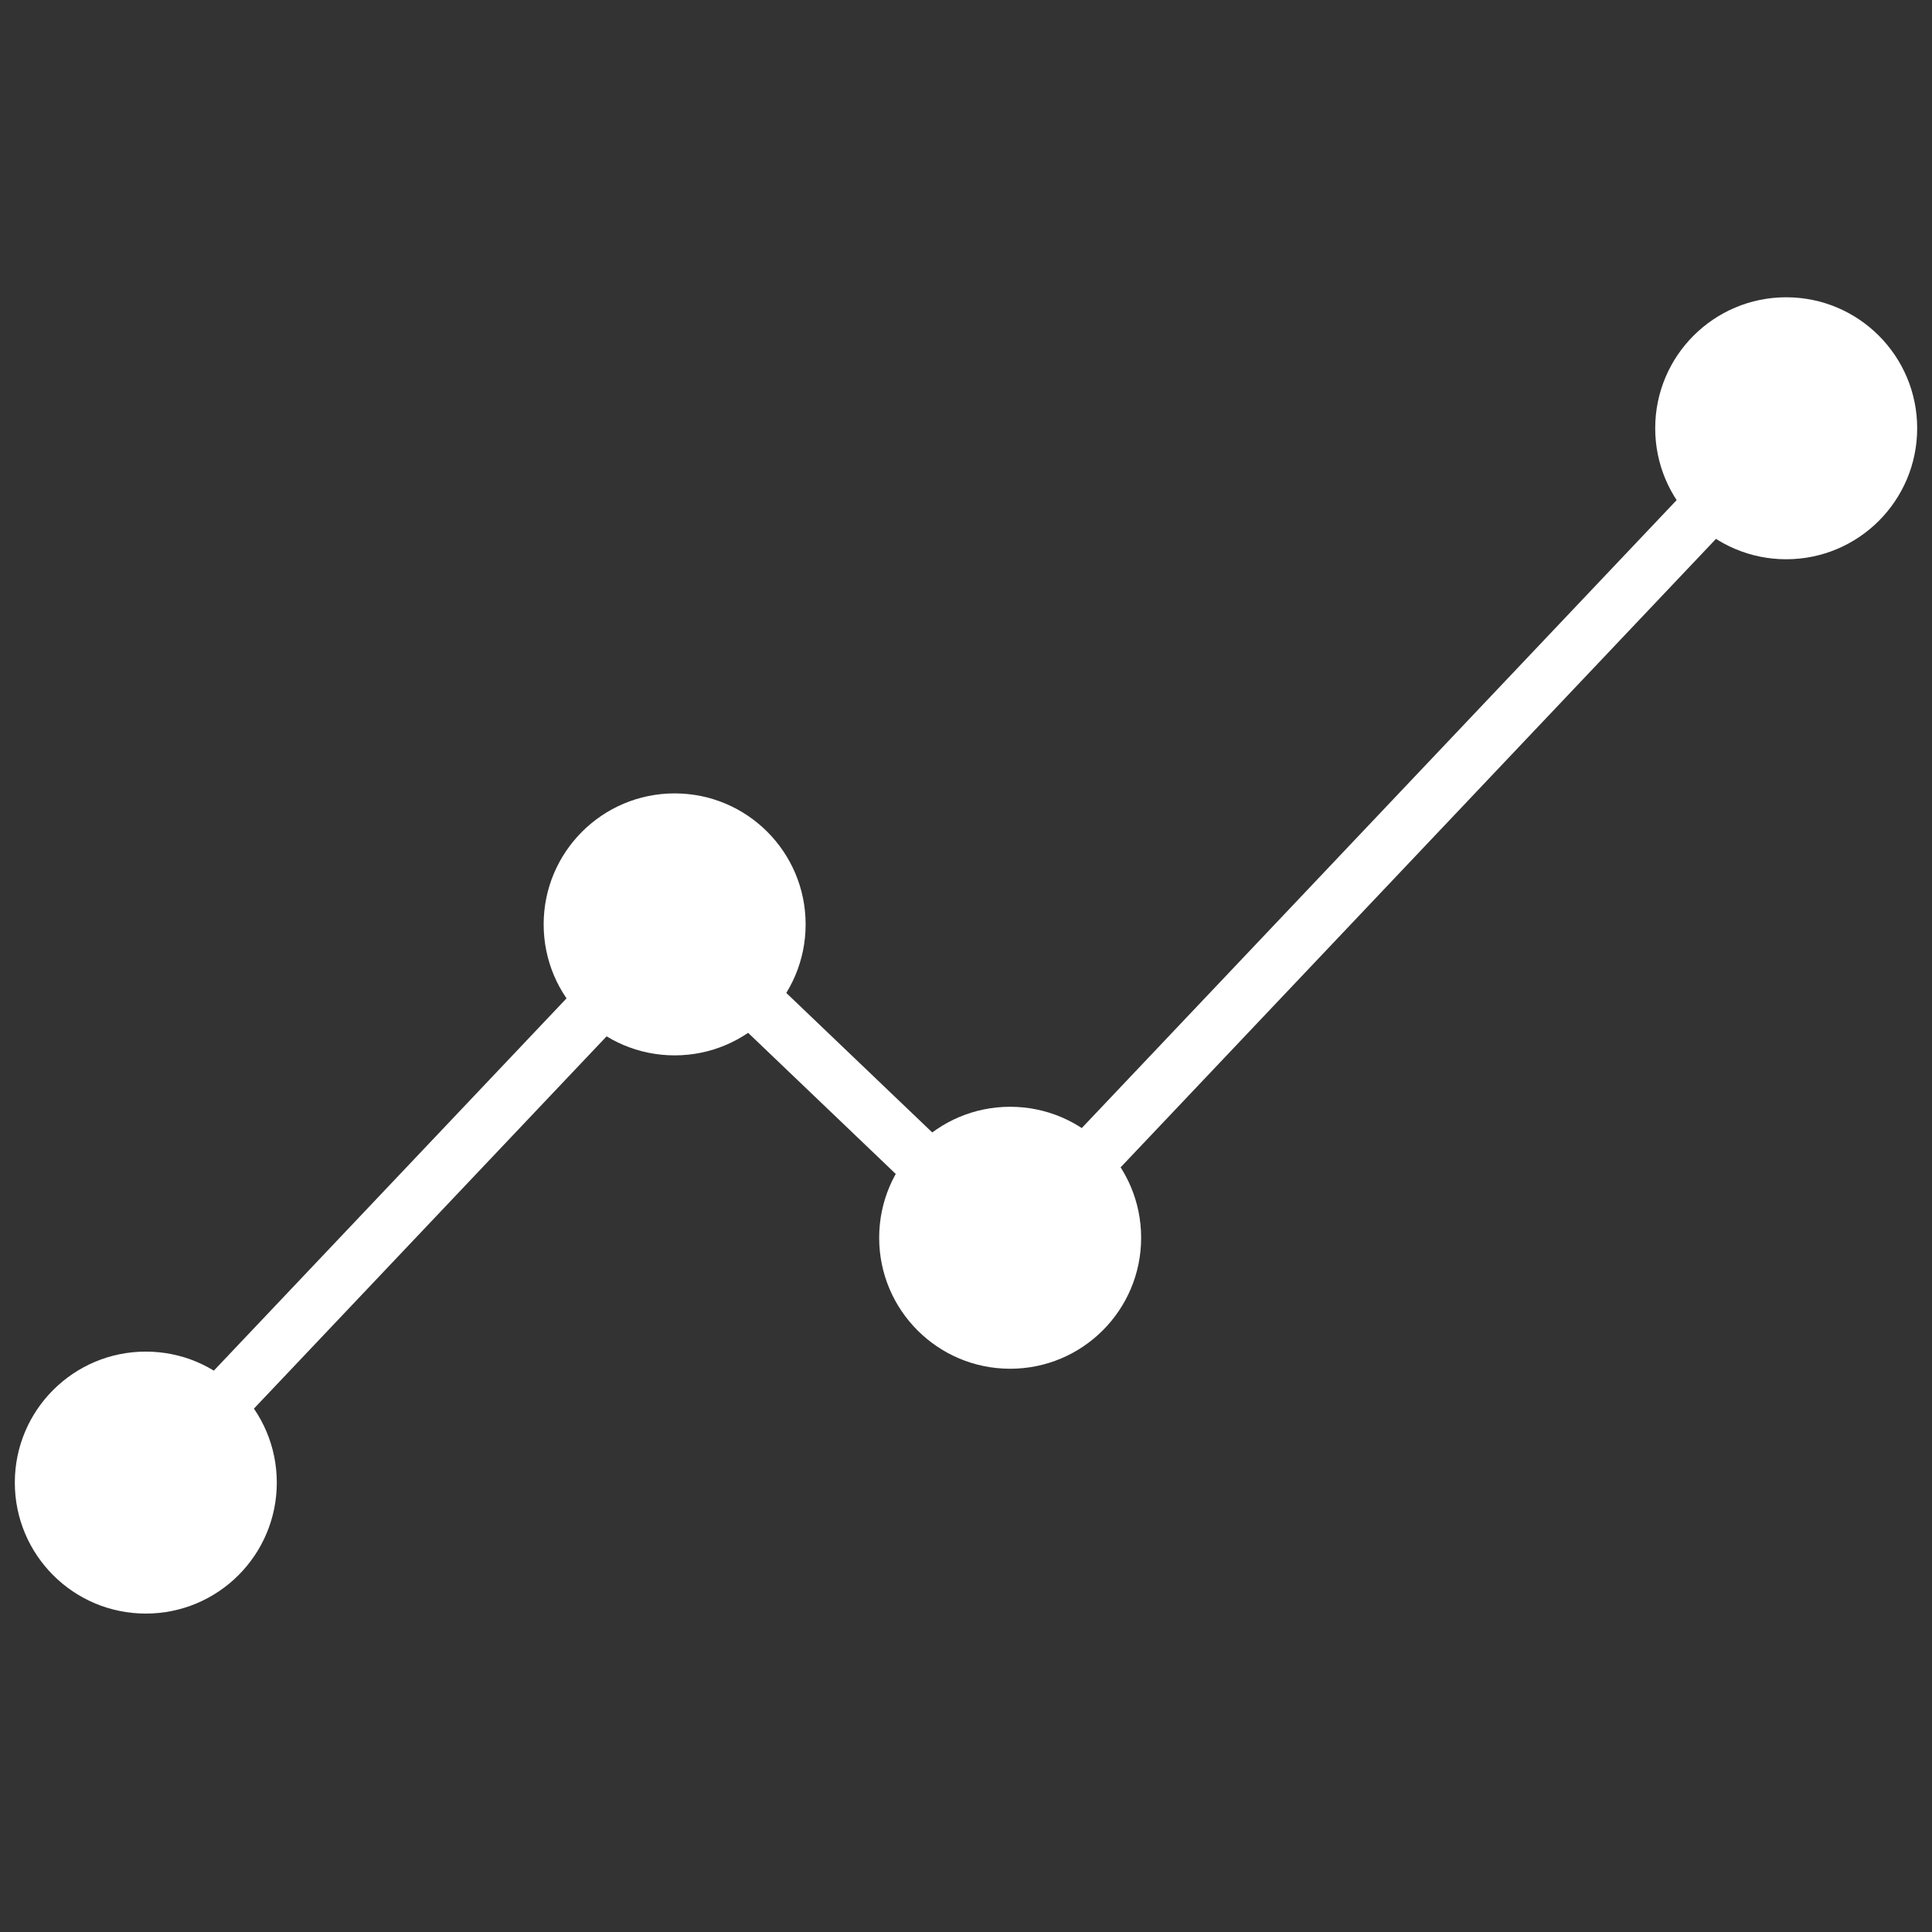 <svg xmlns="http://www.w3.org/2000/svg" xmlns:xlink="http://www.w3.org/1999/xlink" version="1.1" width="256" height="256" viewBox="0 0 256 256" xml:space="preserve">
<rect x="0" y="0" width="256" height="256" fill="#333333" stroke="none"/>
<desc>Created with Fabric.js 1.7.22</desc>
<defs>
</defs>
<g transform="translate(128 128) scale(0.72 0.72)" style="">
	<g style="stroke: none; stroke-width: 0; stroke-dasharray: none; stroke-linecap: butt; stroke-linejoin: miter; stroke-miterlimit: 10; fill: none; fill-rule: nonzero; opacity: 1;" transform="translate(-175.05 -175.05) scale(3.89 3.89)" >
	<circle cx="5.782" cy="69.862" r="4.362" style="stroke: none; stroke-width: 1; stroke-dasharray: none; stroke-linecap: butt; stroke-linejoin: miter; stroke-miterlimit: 10; fill: rgb(255,255,255); fill-rule: nonzero; opacity: 1;" transform="  matrix(1 0 0 1 0 0) "/>
	<circle cx="47.092" cy="57.852" r="4.362" style="stroke: none; stroke-width: 1; stroke-dasharray: none; stroke-linecap: butt; stroke-linejoin: miter; stroke-miterlimit: 10; fill: rgb(255,255,255); fill-rule: nonzero; opacity: 1;" transform="  matrix(1 0 0 1 0 0) "/>
	<circle cx="30.832" cy="43.032" r="4.362" style="stroke: none; stroke-width: 1; stroke-dasharray: none; stroke-linecap: butt; stroke-linejoin: miter; stroke-miterlimit: 10; fill: rgb(255,255,255); fill-rule: nonzero; opacity: 1;" transform="  matrix(1 0 0 1 0 0) "/>
	<path d="M 26.103 46.529 L 9.41 64.149 c -0.092 0.97 0.351 1.705 1.9 1.793 l 16.692 -17.62 C 27.869 47.022 27.071 46.614 26.103 46.529 z" style="stroke: none; stroke-width: 1; stroke-dasharray: none; stroke-linecap: butt; stroke-linejoin: miter; stroke-miterlimit: 10; fill: rgb(255,255,255); fill-rule: nonzero; opacity: 1;" transform=" matrix(1 0 0 1 0 0) " stroke-linecap="round" />
	<path d="M 43.409 52.88 l -6.916 -6.611 c -1.18 -0.01 -1.73 0.703 -1.8 1.893 l 6.987 6.679 C 43.138 54.816 43.681 54.114 43.409 52.88 z" style="stroke: none; stroke-width: 1; stroke-dasharray: none; stroke-linecap: butt; stroke-linejoin: miter; stroke-miterlimit: 10; fill: rgb(255,255,255); fill-rule: nonzero; opacity: 1;" transform=" matrix(1 0 0 1 0 0) " stroke-linecap="round" />
	<path d="M 6.197 65.855 c 1.977 0 3.585 1.608 3.585 3.585 s -1.608 3.585 -3.585 3.585 s -3.585 -1.608 -3.585 -3.585 S 4.22 65.855 6.197 65.855 M 6.197 63.243 C 2.774 63.243 0 66.018 0 69.44 s 2.774 6.197 6.197 6.197 s 6.197 -2.774 6.197 -6.197 S 9.619 63.243 6.197 63.243 L 6.197 63.243 z" style="stroke: none; stroke-width: 1; stroke-dasharray: none; stroke-linecap: butt; stroke-linejoin: miter; stroke-miterlimit: 10; fill: rgb(255,255,255); fill-rule: nonzero; opacity: 1;" transform=" matrix(1 0 0 1 0 0) " stroke-linecap="round" />
	<path d="M 31.216 39.446 c 1.977 0 3.585 1.608 3.585 3.585 s -1.608 3.585 -3.585 3.585 s -3.585 -1.608 -3.585 -3.585 S 29.239 39.446 31.216 39.446 M 31.216 36.834 c -3.422 0 -6.197 2.774 -6.197 6.197 s 2.774 6.197 6.197 6.197 s 6.197 -2.774 6.197 -6.197 S 34.639 36.834 31.216 36.834 L 31.216 36.834 z" style="stroke: none; stroke-width: 1; stroke-dasharray: none; stroke-linecap: butt; stroke-linejoin: miter; stroke-miterlimit: 10; fill: rgb(255,255,255); fill-rule: nonzero; opacity: 1;" transform=" matrix(1 0 0 1 0 0) " stroke-linecap="round" />
	<path d="M 47.089 54.272 c 1.977 0 3.585 1.608 3.585 3.585 s -1.608 3.585 -3.585 3.585 s -3.585 -1.608 -3.585 -3.585 S 45.113 54.272 47.089 54.272 M 47.089 51.66 c -3.422 0 -6.197 2.774 -6.197 6.197 s 2.774 6.197 6.197 6.197 s 6.197 -2.774 6.197 -6.197 S 50.512 51.66 47.089 51.66 L 47.089 51.66 z" style="stroke: none; stroke-width: 1; stroke-dasharray: none; stroke-linecap: butt; stroke-linejoin: miter; stroke-miterlimit: 10; fill: rgb(255,255,255); fill-rule: nonzero; opacity: 1;" transform=" matrix(1 0 0 1 0 0) " stroke-linecap="round" />
	<path d="M 83.803 15.975 c 1.977 0 3.585 1.608 3.585 3.585 s -1.608 3.585 -3.585 3.585 s -3.585 -1.608 -3.585 -3.585 S 81.826 15.975 83.803 15.975 M 83.803 13.363 c -3.422 0 -6.197 2.774 -6.197 6.197 s 2.774 6.197 6.197 6.197 c 3.422 0 6.197 -2.774 6.197 -6.197 S 87.226 13.363 83.803 13.363 L 83.803 13.363 z" style="stroke: none; stroke-width: 1; stroke-dasharray: none; stroke-linecap: butt; stroke-linejoin: miter; stroke-miterlimit: 10; fill: rgb(255,255,255); fill-rule: nonzero; opacity: 1;" transform=" matrix(1 0 0 1 0 0) " stroke-linecap="round" />
	<path d="M 81.208 24.026 c -0.133 -1.3 -0.931 -1.708 -1.9 -1.793 l -16.692 17.62 c 0 0 0 0.001 0 0.001 l -12.515 13.21 c -0.092 0.97 0.352 1.705 1.9 1.793 l 16.692 -17.62 c 0 0 0 0 0 -0.001 L 81.208 24.026 z" style="stroke: none; stroke-width: 1; stroke-dasharray: none; stroke-linecap: butt; stroke-linejoin: miter; stroke-miterlimit: 10; fill: rgb(255,255,255); fill-rule: nonzero; opacity: 1;" transform=" matrix(1 0 0 1 0 0) " stroke-linecap="round" />
	<circle cx="83.802" cy="19.562" r="4.362" style="stroke: none; stroke-width: 1; stroke-dasharray: none; stroke-linecap: butt; stroke-linejoin: miter; stroke-miterlimit: 10; fill: rgb(255,255,255); fill-rule: nonzero; opacity: 1;" transform="  matrix(1 0 0 1 0 0) "/>
</g>
</g>
</svg>